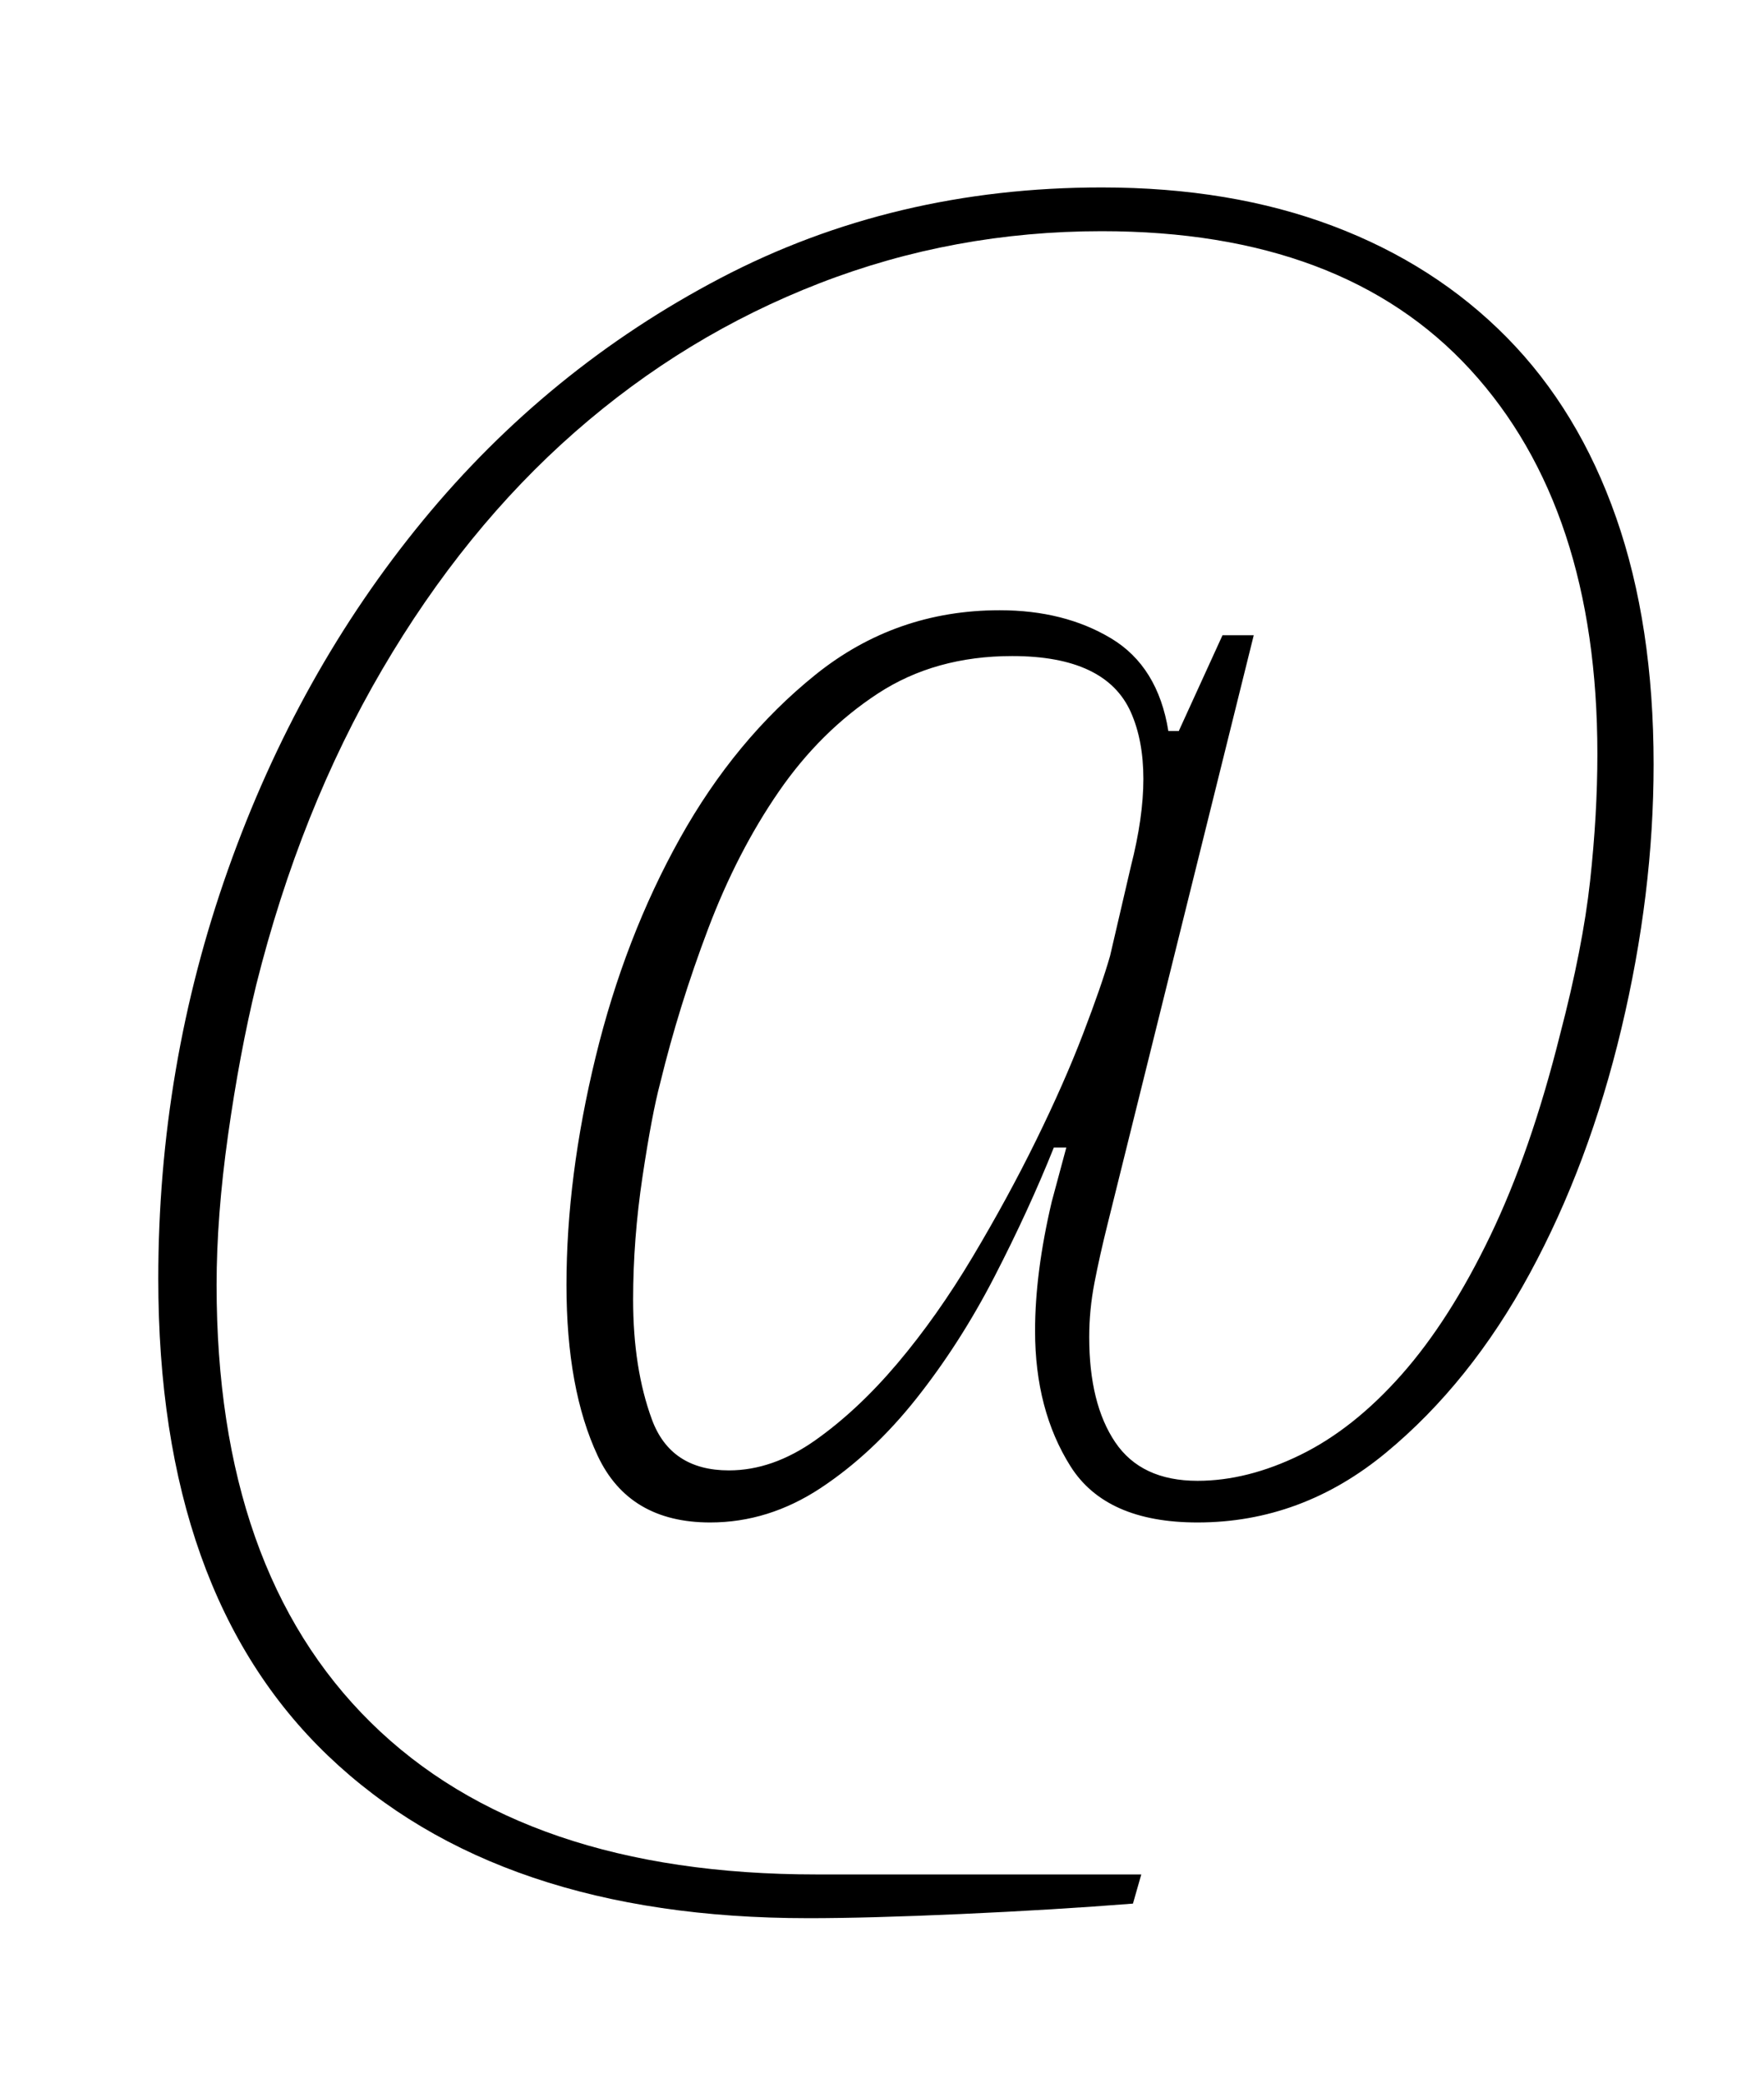 <?xml version="1.0" standalone="no"?>
<!DOCTYPE svg PUBLIC "-//W3C//DTD SVG 1.1//EN" "http://www.w3.org/Graphics/SVG/1.1/DTD/svg11.dtd" >
<svg xmlns="http://www.w3.org/2000/svg" xmlns:xlink="http://www.w3.org/1999/xlink" version="1.1" viewBox="-10 0 847 1000">
  <g transform="matrix(1 0 0 -1 0 800)">
   <path fill="currentColor"
d="M378 -121q-149 0 -230.5 78t-81.5 229q0 102 33.5 196.5t93.5 167.5t143 116.5t183 43.5q62 0 111 -18.5t83.5 -53.5t52.5 -86.5t18 -118.5q0 -62 -15.5 -127t-44 -117.5t-69 -86t-90.5 -33.5q-44 0 -61 27t-17 65q0 28 8 62l7 26h-6q-12 -30 -28.5 -62t-37.5 -58.5
t-46 -43t-53 -16.5q-39 0 -54 32t-15 82q0 52 14 109.5t40.5 105t65 78.5t88.5 31q31 0 53.5 -13.5t27.5 -44.5h5l21 46h15l-70 -282q-4 -16 -6.5 -29t-2.5 -26q0 -32 12.5 -50.5t39.5 -18.5q24 0 49.5 12.5t48.5 38.5t42.5 66.5t33.5 96.5q11 42 14.5 74t3.5 61
q0 118 -61 184.5t-177 66.5q-71 0 -135.5 -25t-117.5 -71.5t-92.5 -114t-60.5 -151.5q-8 -33 -13.5 -72t-5.5 -72q0 -137 74 -210t214 -73h156l-4 -14q-38 -3 -82.5 -5t-73.5 -2zM340 94q21 0 41.5 14.5t39.5 37t36 51t30.5 56t22.5 51t13 37.5l10 43q12 47 0 74t-57 27
q-37 0 -64.5 -18t-47.5 -47t-34 -66t-23 -74q-4 -15 -8.5 -45t-4.5 -59q0 -33 9 -57.5t37 -24.5z" />
  </g>

</svg>
